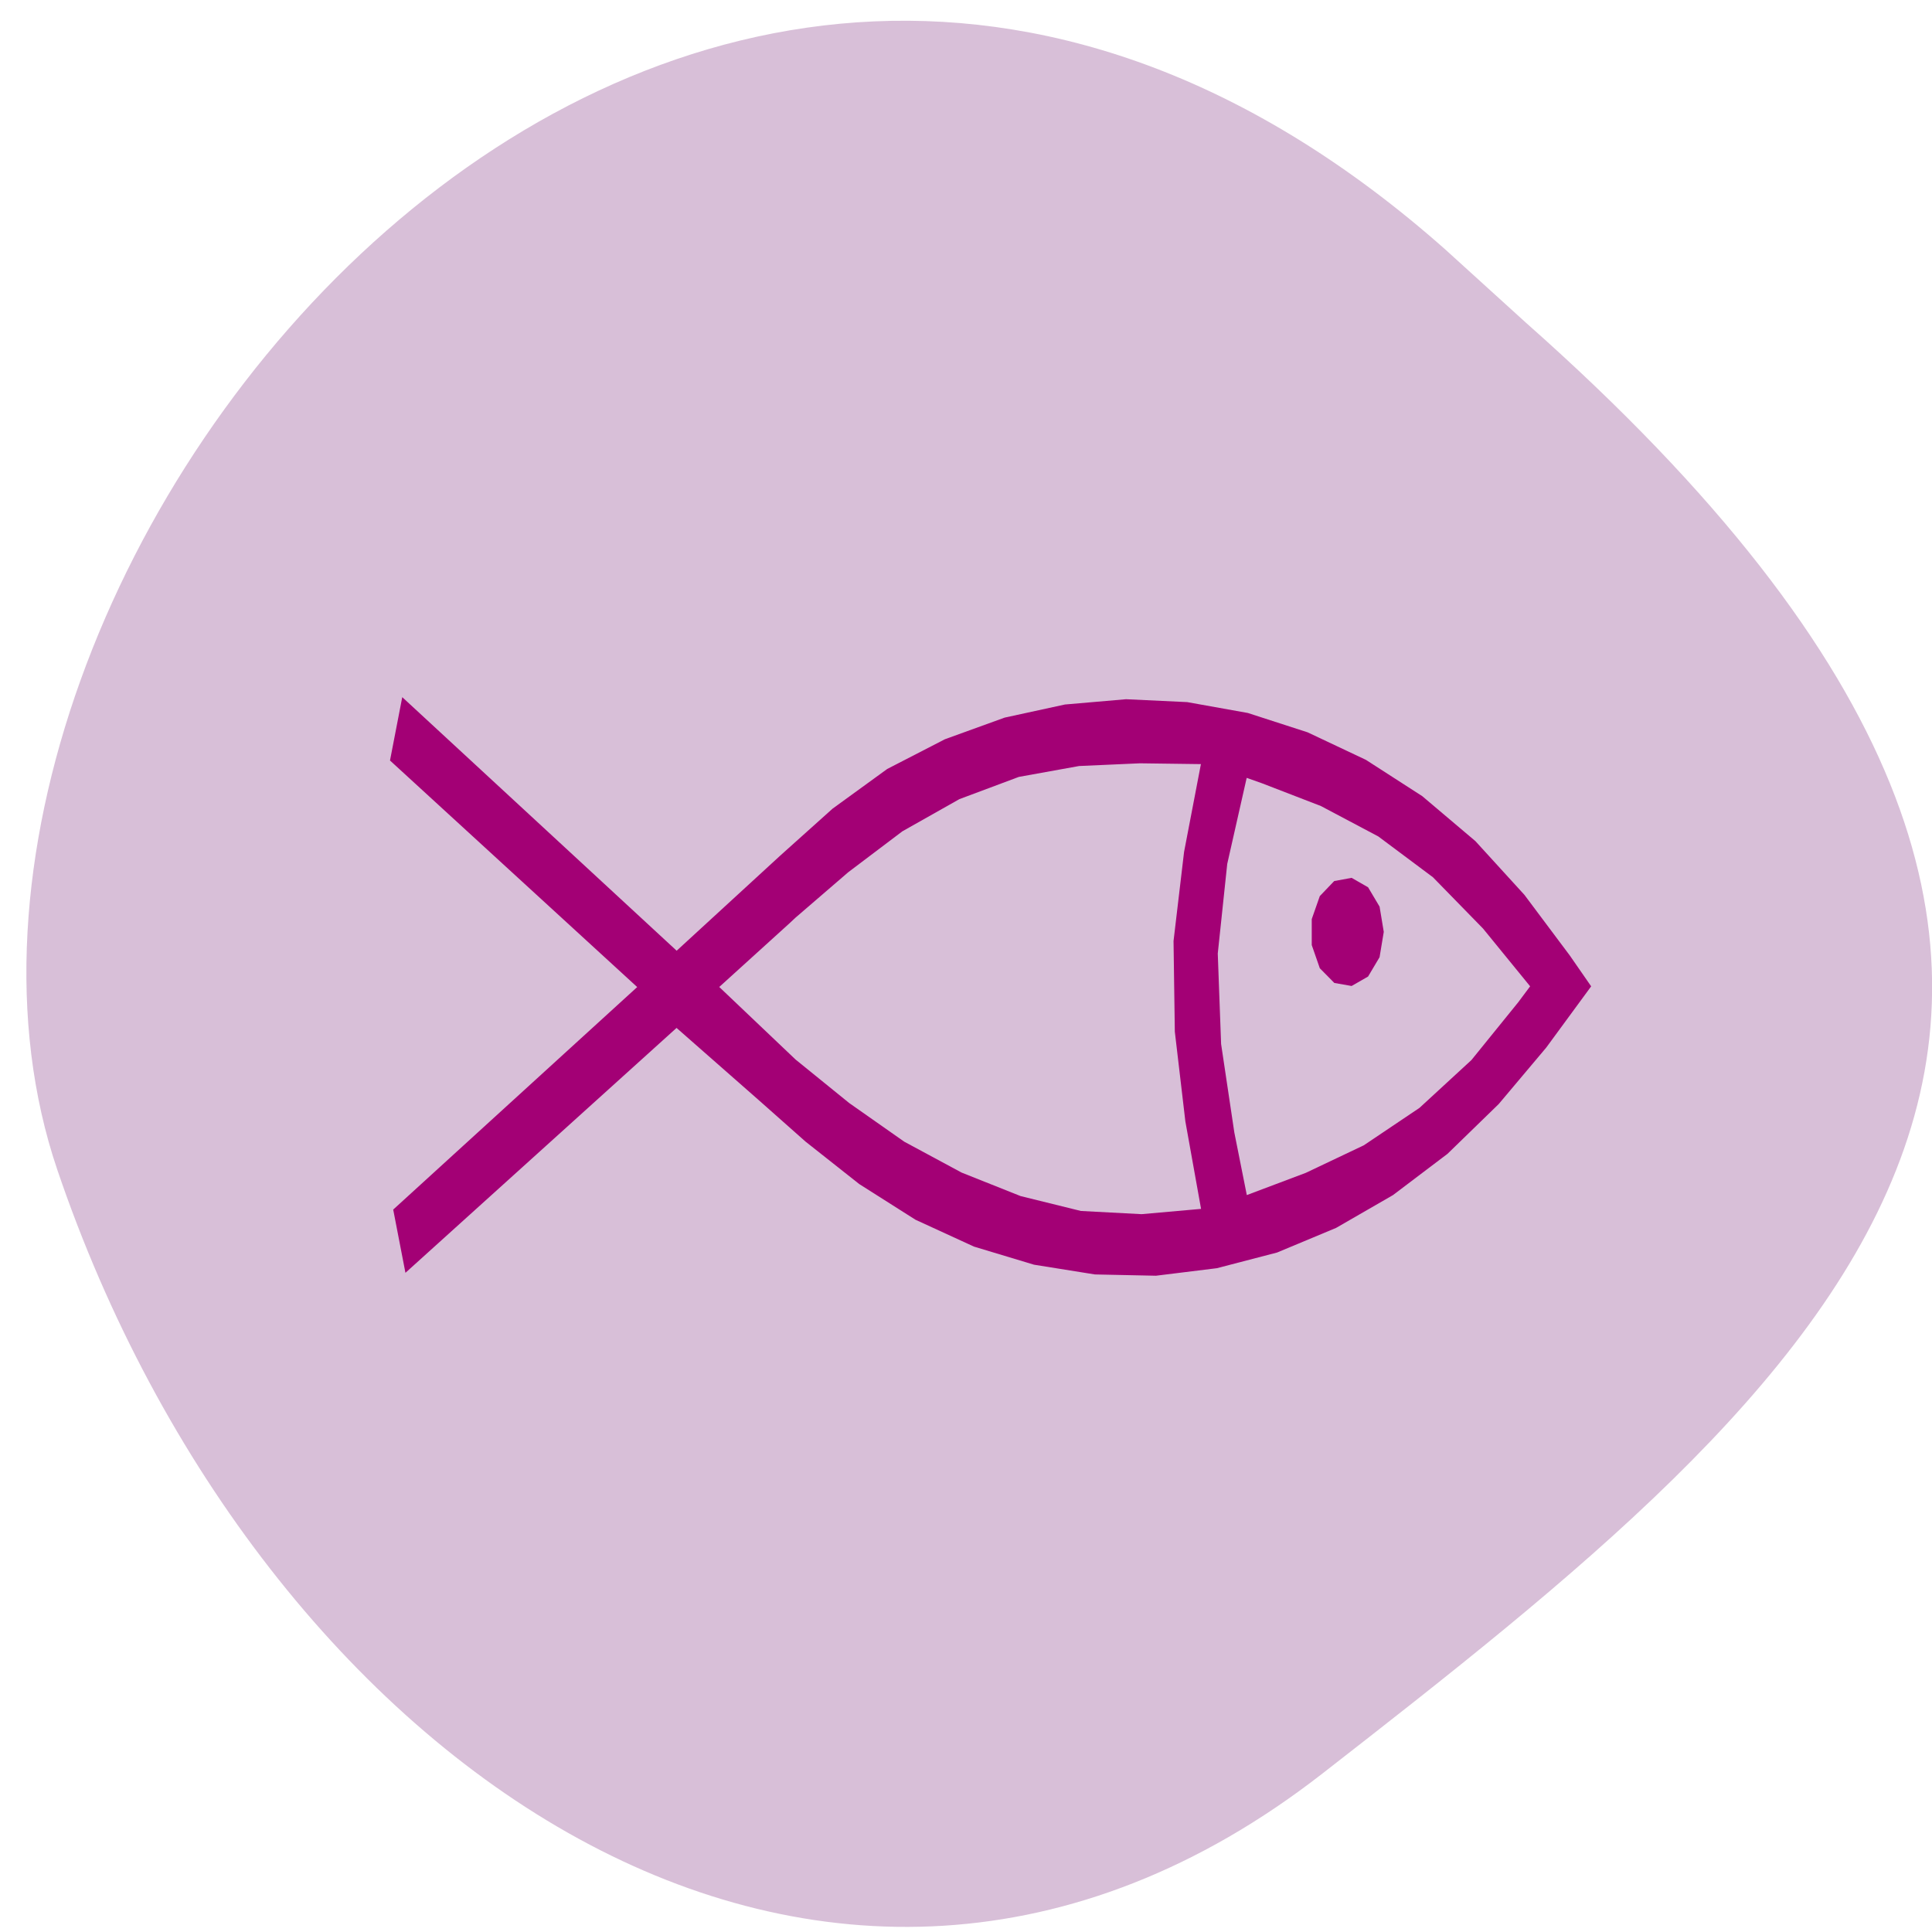 <svg xmlns="http://www.w3.org/2000/svg" viewBox="0 0 256 256"><defs><clipPath><path d="M 0,64 H64 V128 H0 z"/></clipPath></defs><g fill="#d8bfd8" color="#000"><path d="m -1364.44 1637.2 c 46.11 -98.28 -115.29 -141.94 -177.55 -101.93 -62.25 40.01 -83.52 108.58 -13.01 143.08 70.51 34.501 139.38 67.53 185.49 -30.762 z" transform="matrix(0.345 -0.958 1.203 0.472 -1307.35 -2046.87)"/></g><path d="m 53.726 168.67 l -1.624 -8.394 l 32.33 -29.486 l -32.755 -30.02 l 1.624 -8.394 l 36.36 33.599 l 13.735 -12.613 l 6.924 -6.21 l 7.238 -5.257 l 7.651 -3.943 l 7.908 -2.863 l 7.99 -1.738 l 8.106 -0.7 l 8.093 0.382 l 8.04 1.441 l 7.922 2.564 l 7.722 3.646 l 7.466 4.811 l 7.04 5.956 l 6.497 7.122 l 6.01 8.03 l 2.835 4.092 l -5.956 8.118 l -6.298 7.482 l -6.782 6.593 l -7.224 5.469 l -7.537 4.346 l -7.822 3.264 l -7.979 2.077 l -8.07 0.997 l -8.093 -0.17 l -8.07 -1.292 l -7.95 -2.396 l -7.751 -3.561 l -7.452 -4.728 l -7.109 -5.618 l -6.17 -5.469 l -10.928 -9.602 l -35.933 32.458 z m 41.589 -37.879 l 10.1 9.602 l 7.11 5.766 l 7.295 5.121 l 7.595 4.092 l 7.822 3.115 l 7.99 1.972 l 8.04 0.424 l 7.879 -0.7 l -2.08 -11.594 l -1.396 -11.888 l -0.171 -12.01 l 1.396 -11.806 l 2.223 -11.594 l 0.015 -0.042 l -8.08 -0.107 l -8.07 0.36 l -7.979 1.441 l -7.879 2.946 l -7.551 4.262 l -7.181 5.427 l -7.01 6.04 l -0.769 0.721 l -9.304 8.437 m 69.895 27.579 l 7.822 -2.947 l 7.679 -3.646 l 7.38 -4.96 l 6.885 -6.339 l 6.197 -7.651 l 1.582 -2.12 l -6.241 -7.653 l -6.64 -6.8 l -7.238 -5.406 l -7.608 -4.03 l -7.794 -3.01 l -2.037 -0.721 l -2.578 11.404 l -1.254 11.871 l 0.442 11.989 l 1.752 11.723 l 1.653 8.289 z m 18.15 -34.871 l -0.555 3.349 l -1.524 2.566 l -2.18 1.25 l -2.291 -0.402 l -1.924 -1.95 l -1.069 -3.074 v -3.434 l 1.069 -3.052 l 1.909 -1.993 l 2.308 -0.424 l 2.18 1.251 l 1.524 2.564 l 0.555 3.349 z" fill="#a30075" fill-rule="evenodd"/></svg>